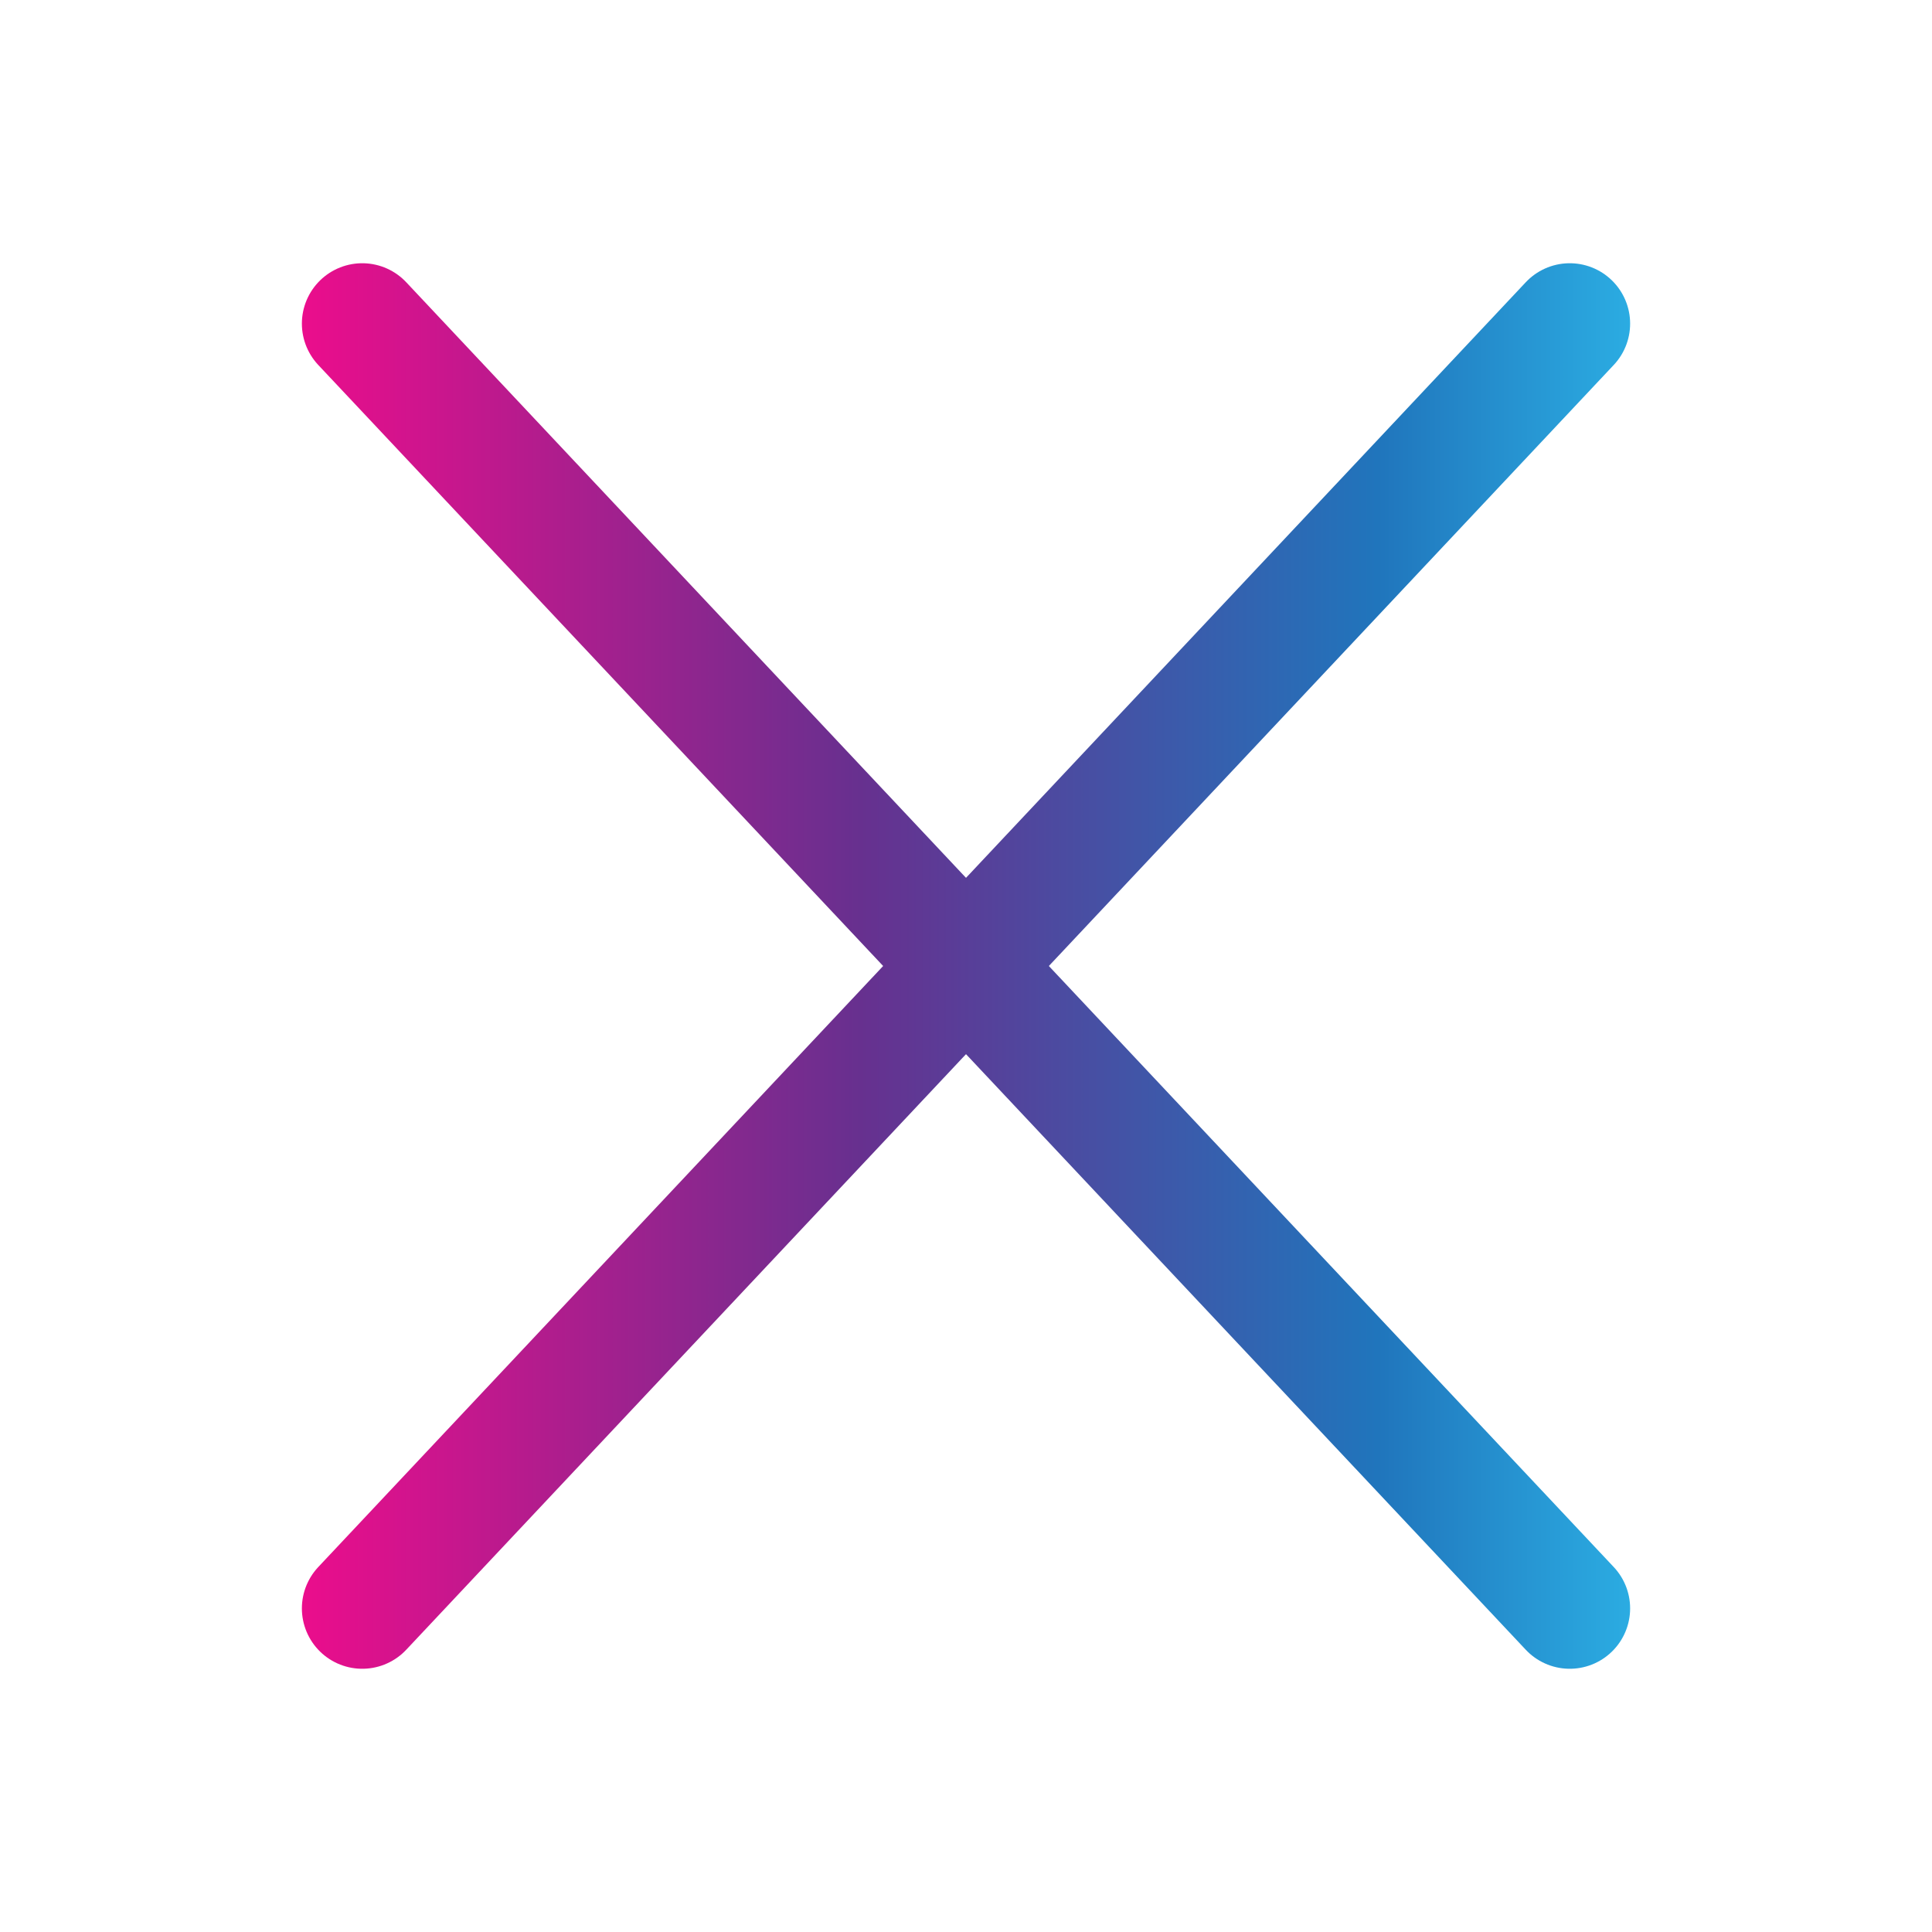 <svg id="Layer_1" data-name="Layer 1" xmlns="http://www.w3.org/2000/svg" xmlns:xlink="http://www.w3.org/1999/xlink" viewBox="0 0 24 24"><defs><style>.cls-1{fill:none;stroke-linecap:round;stroke-linejoin:round;stroke-width:1.5px;stroke:url(#linear-gradient);}</style><linearGradient id="linear-gradient" x1="3.75" y1="12" x2="20.25" y2="12" gradientUnits="userSpaceOnUse"><stop offset="0" stop-color="#eb0d8c"/><stop offset="0.42" stop-color="#67308f"/><stop offset="0.81" stop-color="#2075bc"/><stop offset="1" stop-color="#2bace2"/></linearGradient></defs><line class="cls-1" x1="4.5" y1="19.98" x2="19.5" y2="4.02"/><line class="cls-1" x1="4.5" y1="4.02" x2="19.5" y2="19.98"/></svg>